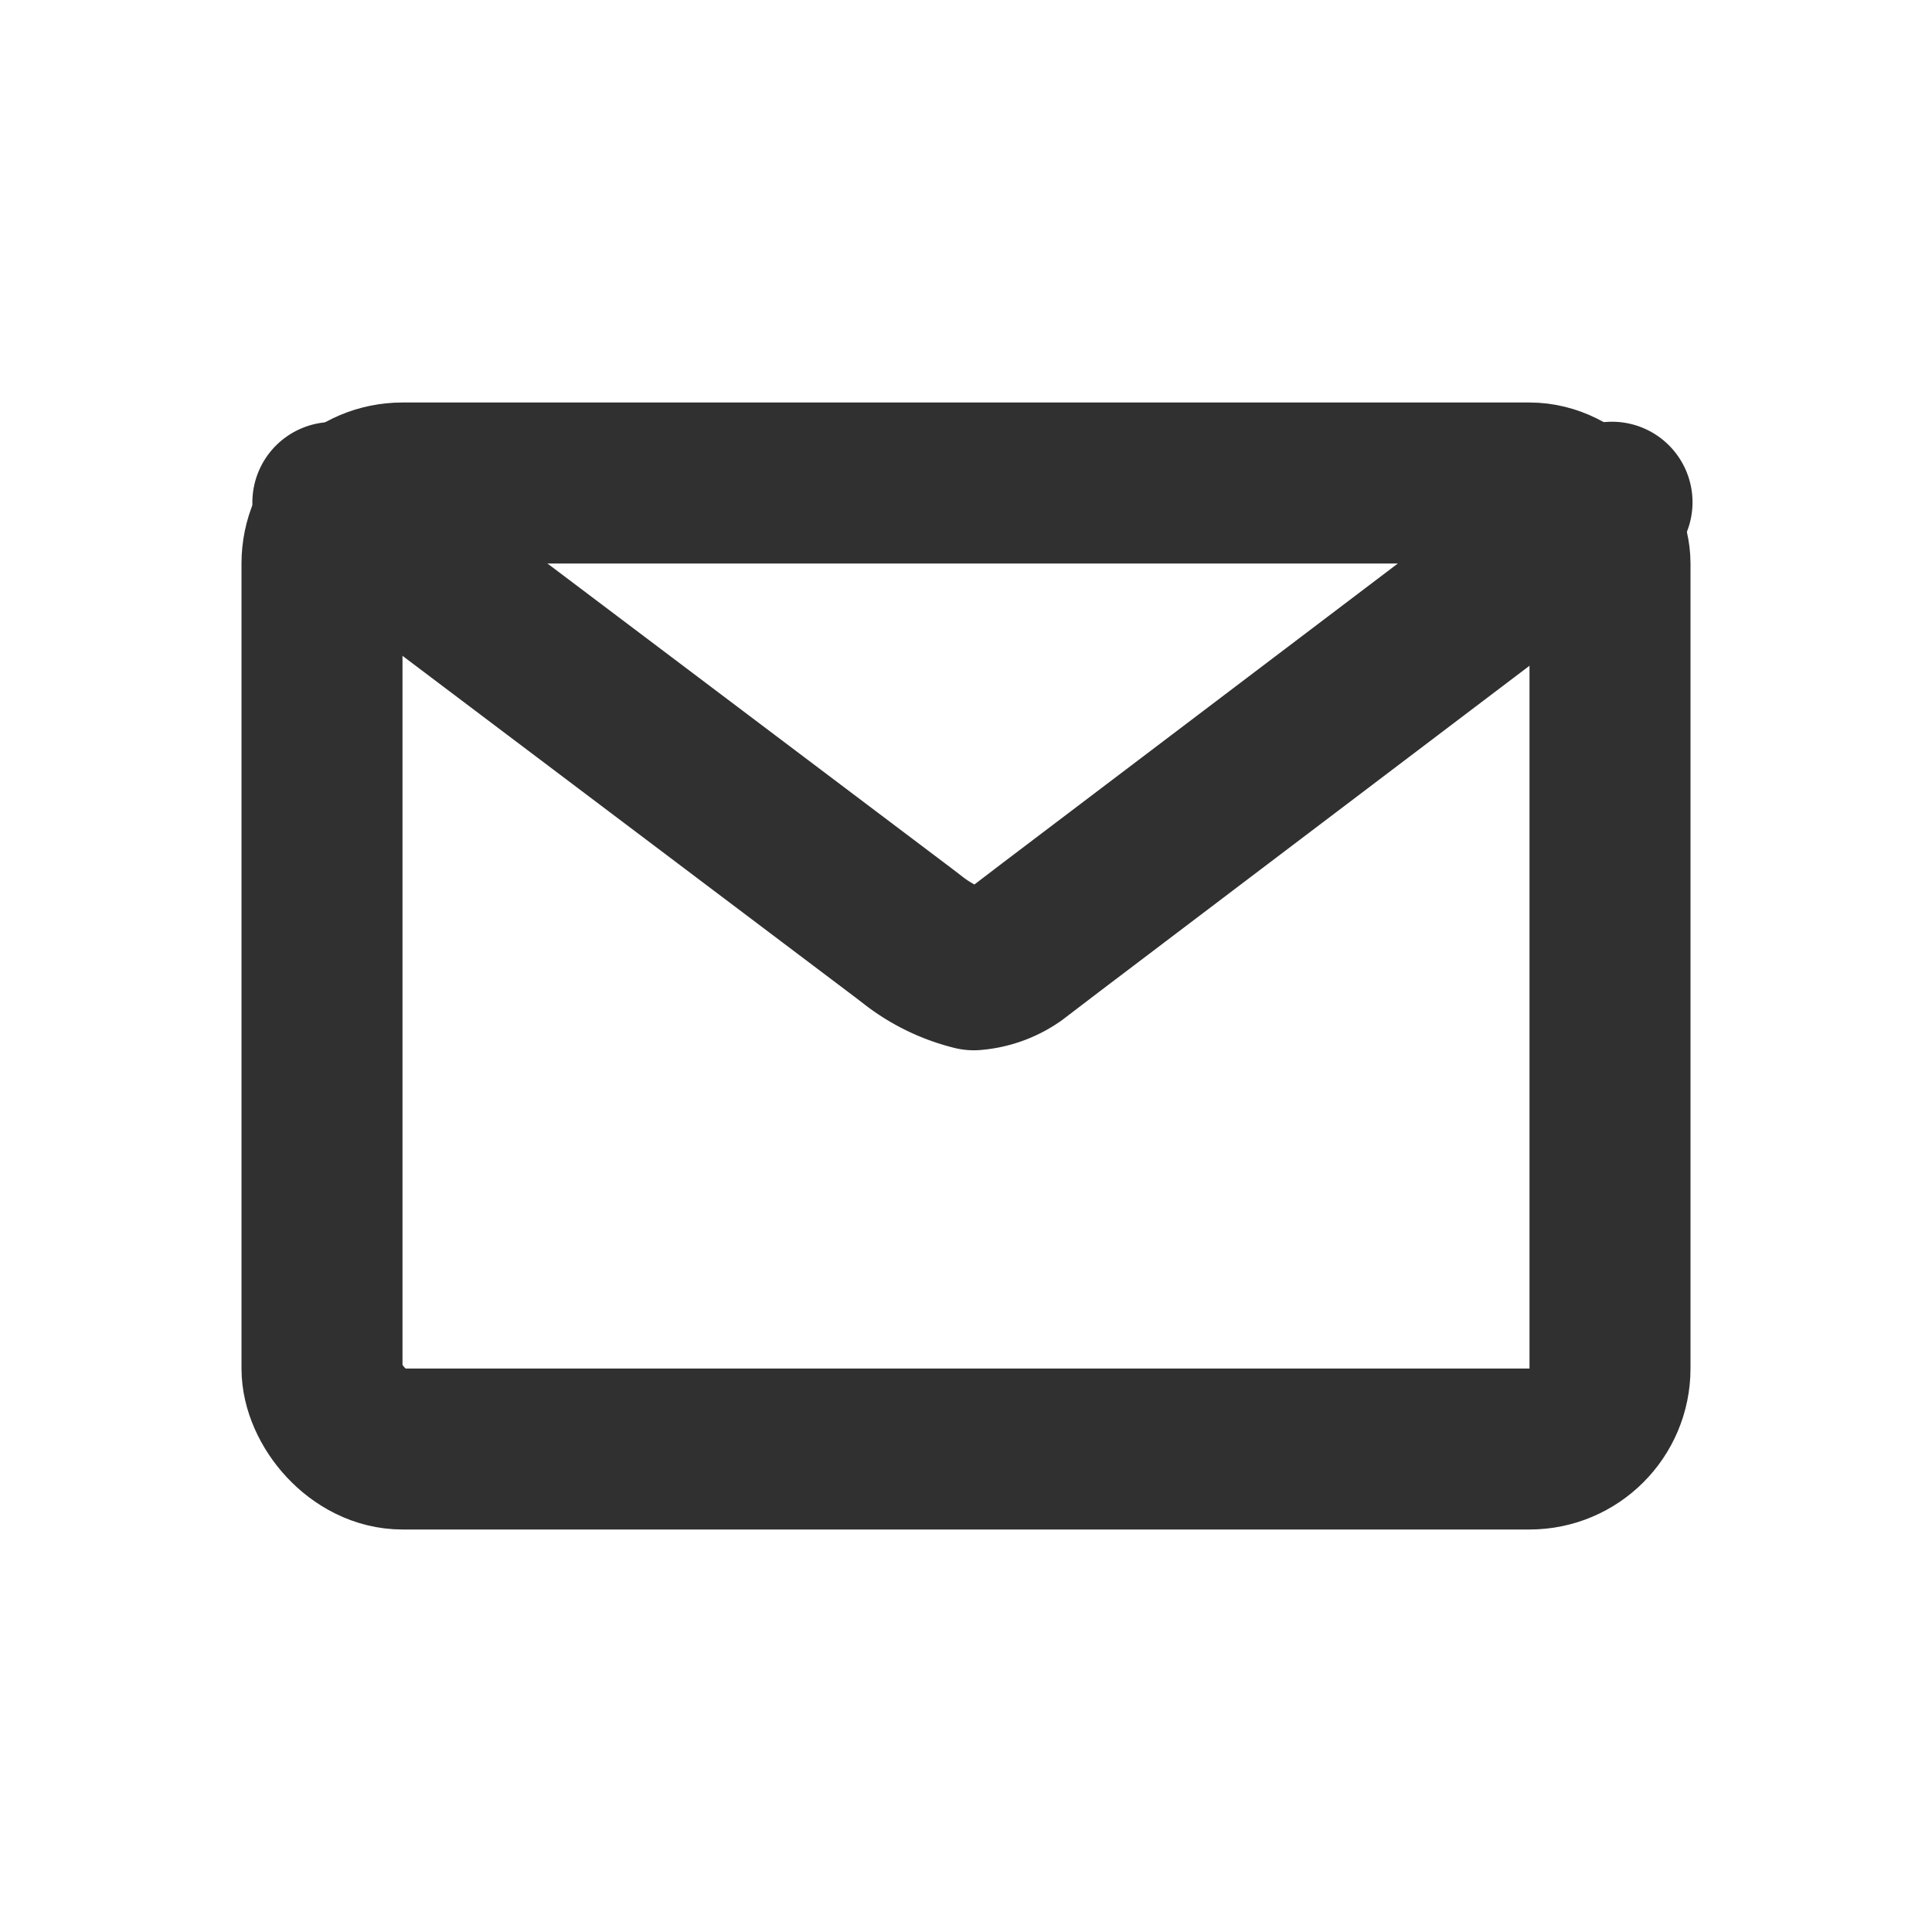 <svg xmlns="http://www.w3.org/2000/svg" width="24" height="24" viewBox="0 0 24 24">
    <g data-name="그룹 19981">
        <g data-name="사각형 5191" transform="translate(3 5)" style="stroke:#303030;stroke-width:2px;fill:none">
            <rect width="18" height="14" rx="2" style="stroke:none"/>
            <rect x="1" y="1" width="16" height="12" rx="1" style="fill:none"/>
        </g>
        <path data-name="패스 14127" d="m8.135 10.242 7.088 5.346.13.1a2.01 2.01 0 0 0 .744.359 1.025 1.025 0 0 0 .506-.182l.457-.349 6.965-5.277" style="stroke-linecap:round;stroke-linejoin:round;stroke:#303030;stroke-width:2px;fill:none" transform="translate(-4 -4)"/>
    </g>
</svg>
